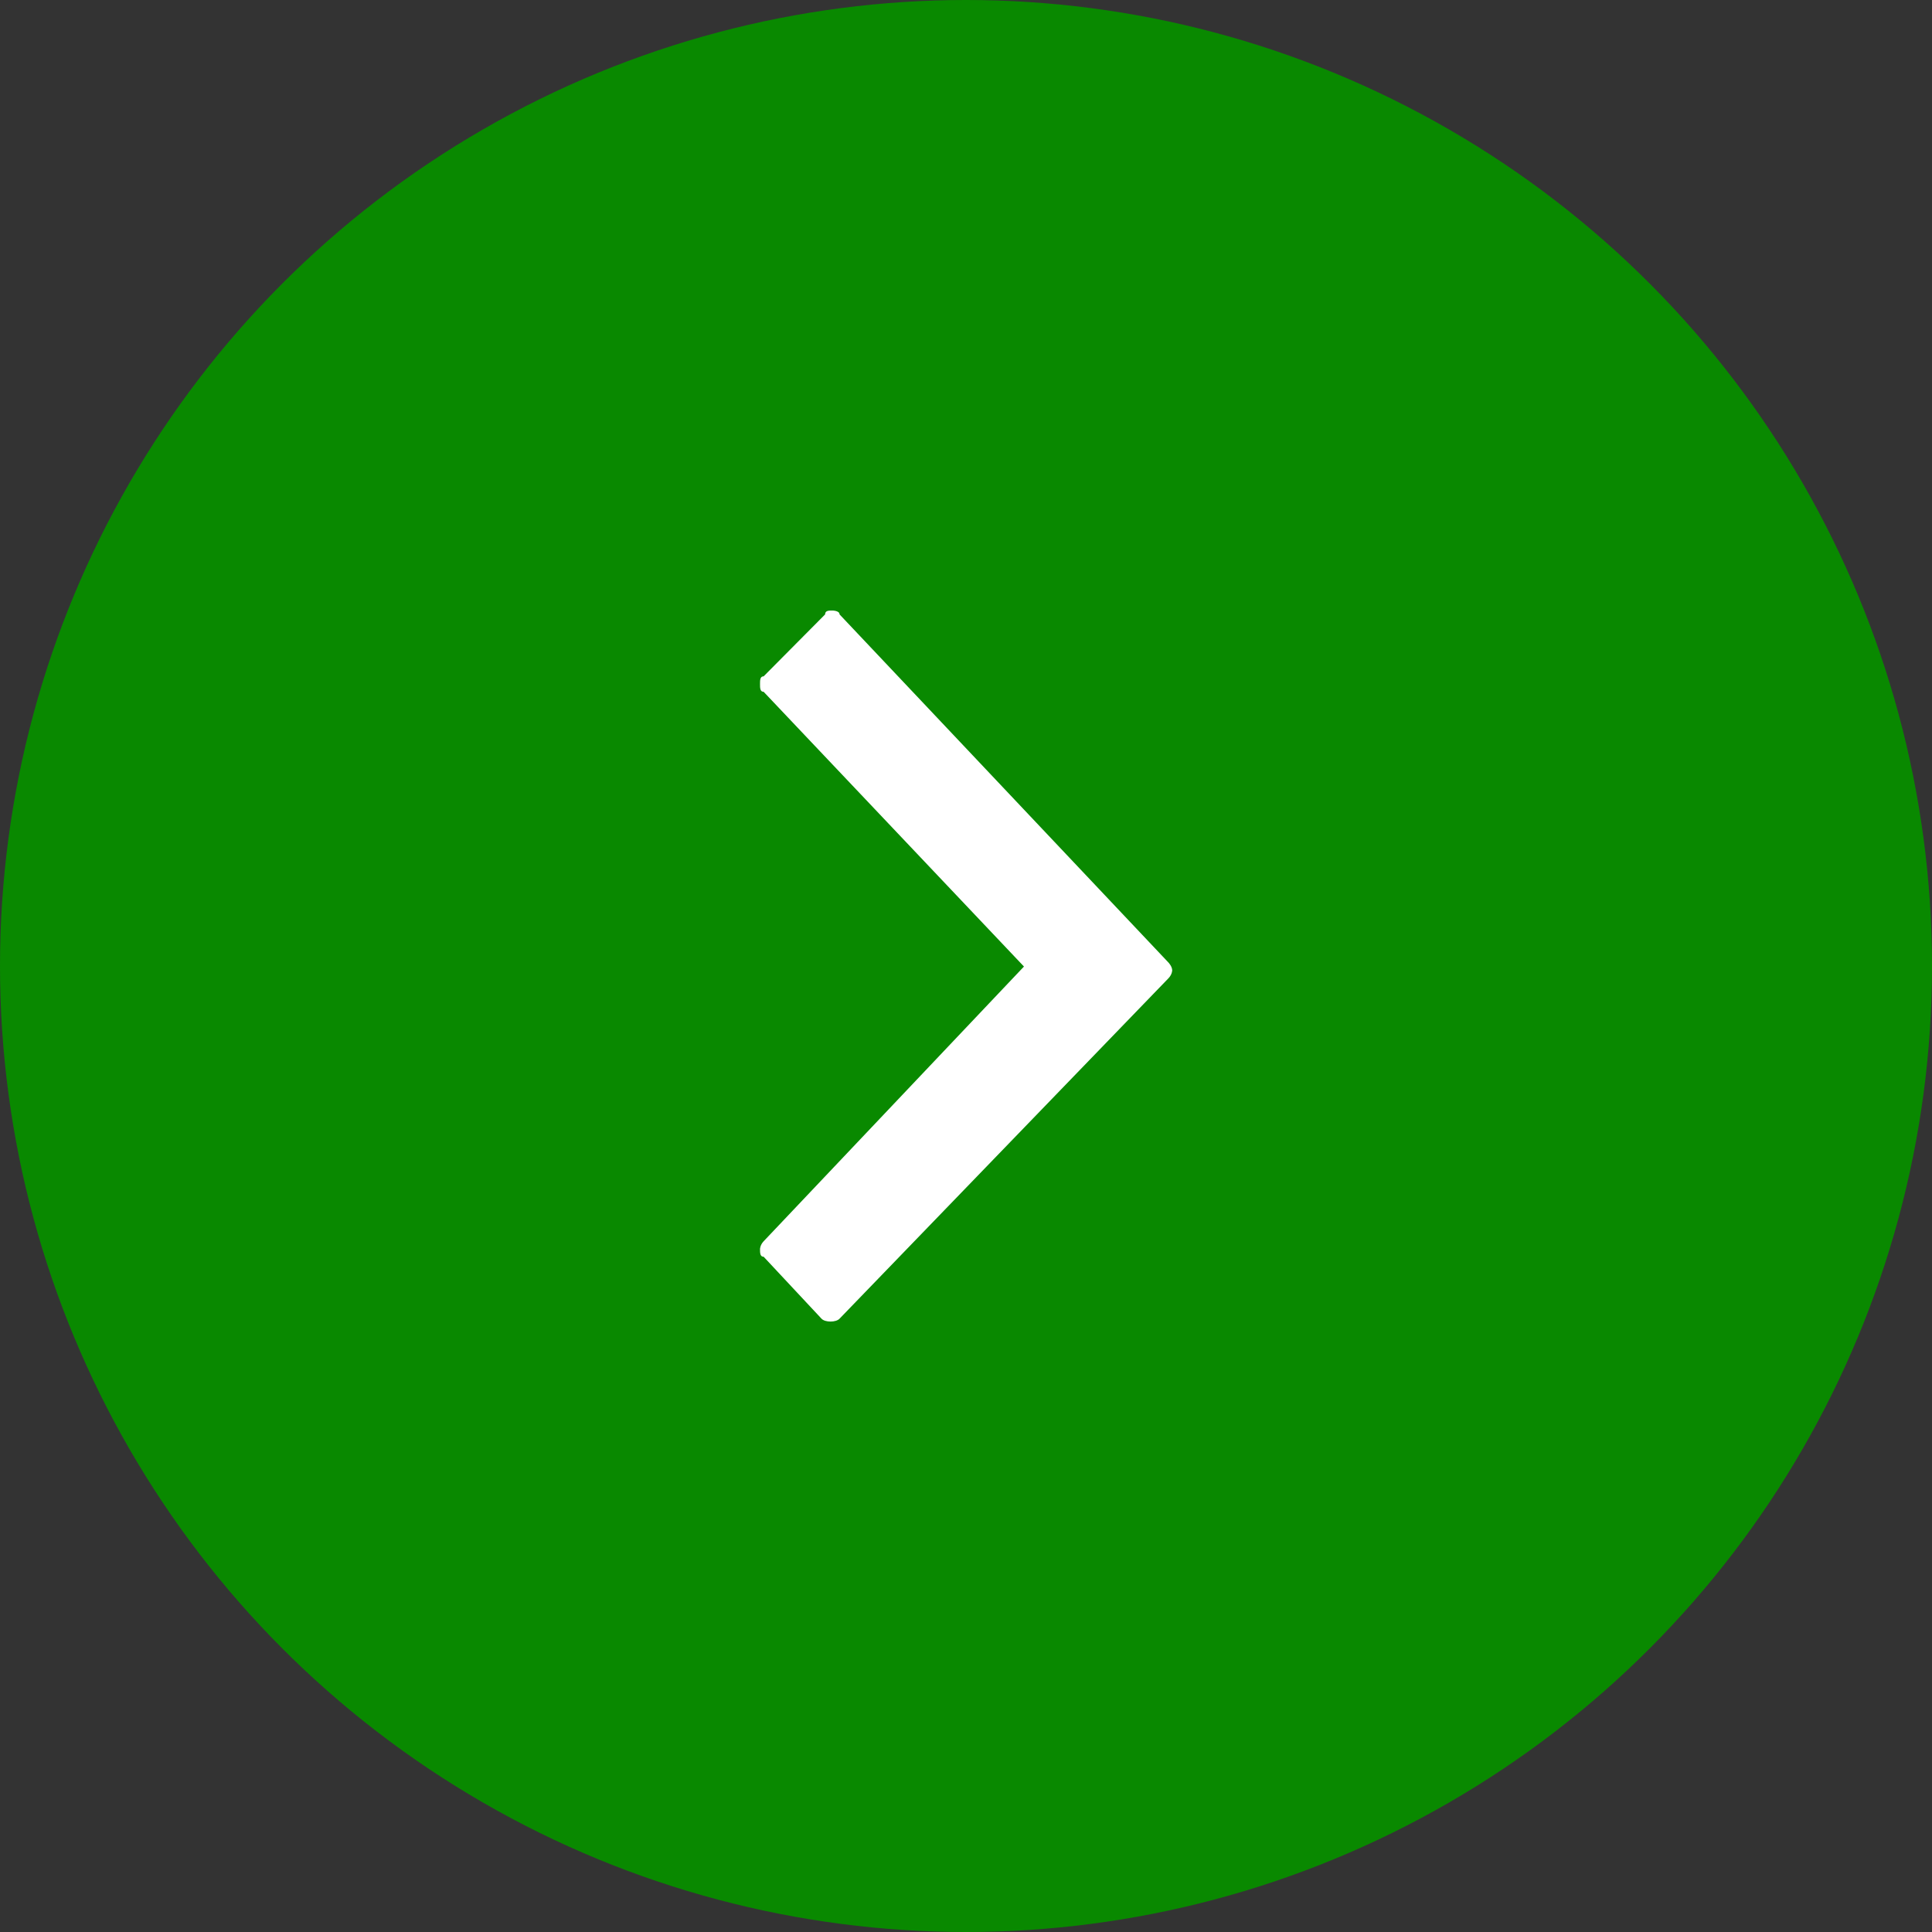 <?xml version="1.0" encoding="UTF-8" standalone="no"?>
<!-- Created with Inkscape (http://www.inkscape.org/) -->

<svg
   xmlns:dc="http://purl.org/dc/elements/1.1/"
   xmlns:cc="http://creativecommons.org/ns#"
   xmlns:rdf="http://www.w3.org/1999/02/22-rdf-syntax-ns#"
   xmlns:svg="http://www.w3.org/2000/svg"
   xmlns="http://www.w3.org/2000/svg"
   xmlns:sodipodi="http://sodipodi.sourceforge.net/DTD/sodipodi-0.dtd"
   xmlns:inkscape="http://www.inkscape.org/namespaces/inkscape"
   width="35"
   height="35"
   viewBox="0 0 35 35"
   id="svg4141"
   version="1.1"
   inkscape:version="0.91 r13725"
   sodipodi:docname="circle-green.svg">
  <rect x="0" y="0" width="35" height="35" fill="#333333" stroke="none"/>
  <defs
     id="defs4143" />
  <sodipodi:namedview
     id="base"
     pagecolor="#ffffff"
     bordercolor="#666666"
     borderopacity="1.0"
     inkscape:pageopacity="0.0"
     inkscape:pageshadow="2"
     inkscape:zoom="15.839192"
     inkscape:cx="29.215091"
     inkscape:cy="16.149248"
     inkscape:document-units="px"
     inkscape:current-layer="layer1"
     showgrid="false"
     units="px"
     inkscape:window-width="1920"
     inkscape:window-height="1017"
     inkscape:window-x="-8"
     inkscape:window-y="-8"
     inkscape:window-maximized="1" />
  <g
     inkscape:label="Calque 1"
     inkscape:groupmode="layer"
     id="layer1"
     transform="translate(0,-1017.362)">
    <circle
       style="fill:#098900;fill-opacity:1;stroke:none;stroke-opacity:0.679"
       id="path4689"
       cx="17.5"
       cy="1034.862"
       r="17.5" />
    <g
       transform="matrix(0.655,0,0,0.701,12.655,1028.072)"
       id="g3">
      <style
         type="text/css"
         id="style5">
	.st0_1559814108001{fill:#070707;}
</style>
      <path
         inkscape:connector-curvature="0"
         d="m 3.7,0.5 c -0.1,0 -0.2,0 -0.2,0.1 L 1.8,2.2 c -0.1,0 -0.1,0.1 -0.1,0.2 0,0.1 0,0.2 0.1,0.2 L 9,9.7 1.8,16.8 C 1.7,16.9 1.7,17 1.7,17 c 0,0.1 0,0.2 0.1,0.2 l 1.6,1.6 c 0.1,0.1 0.4,0.1 0.5,0 L 13,10 C 13.1,9.9 13.1,9.8 13.1,9.8 13.1,9.7 13,9.6 13,9.6 L 3.9,0.6 C 3.9,0.5 3.7,0.5 3.7,0.5 Z"
         class="st0_1559814108001"
         vector-effect="non-scaling-stroke"
         style="fill:#ffffff"
         id="path7" />
    </g>
  </g>
</svg>
